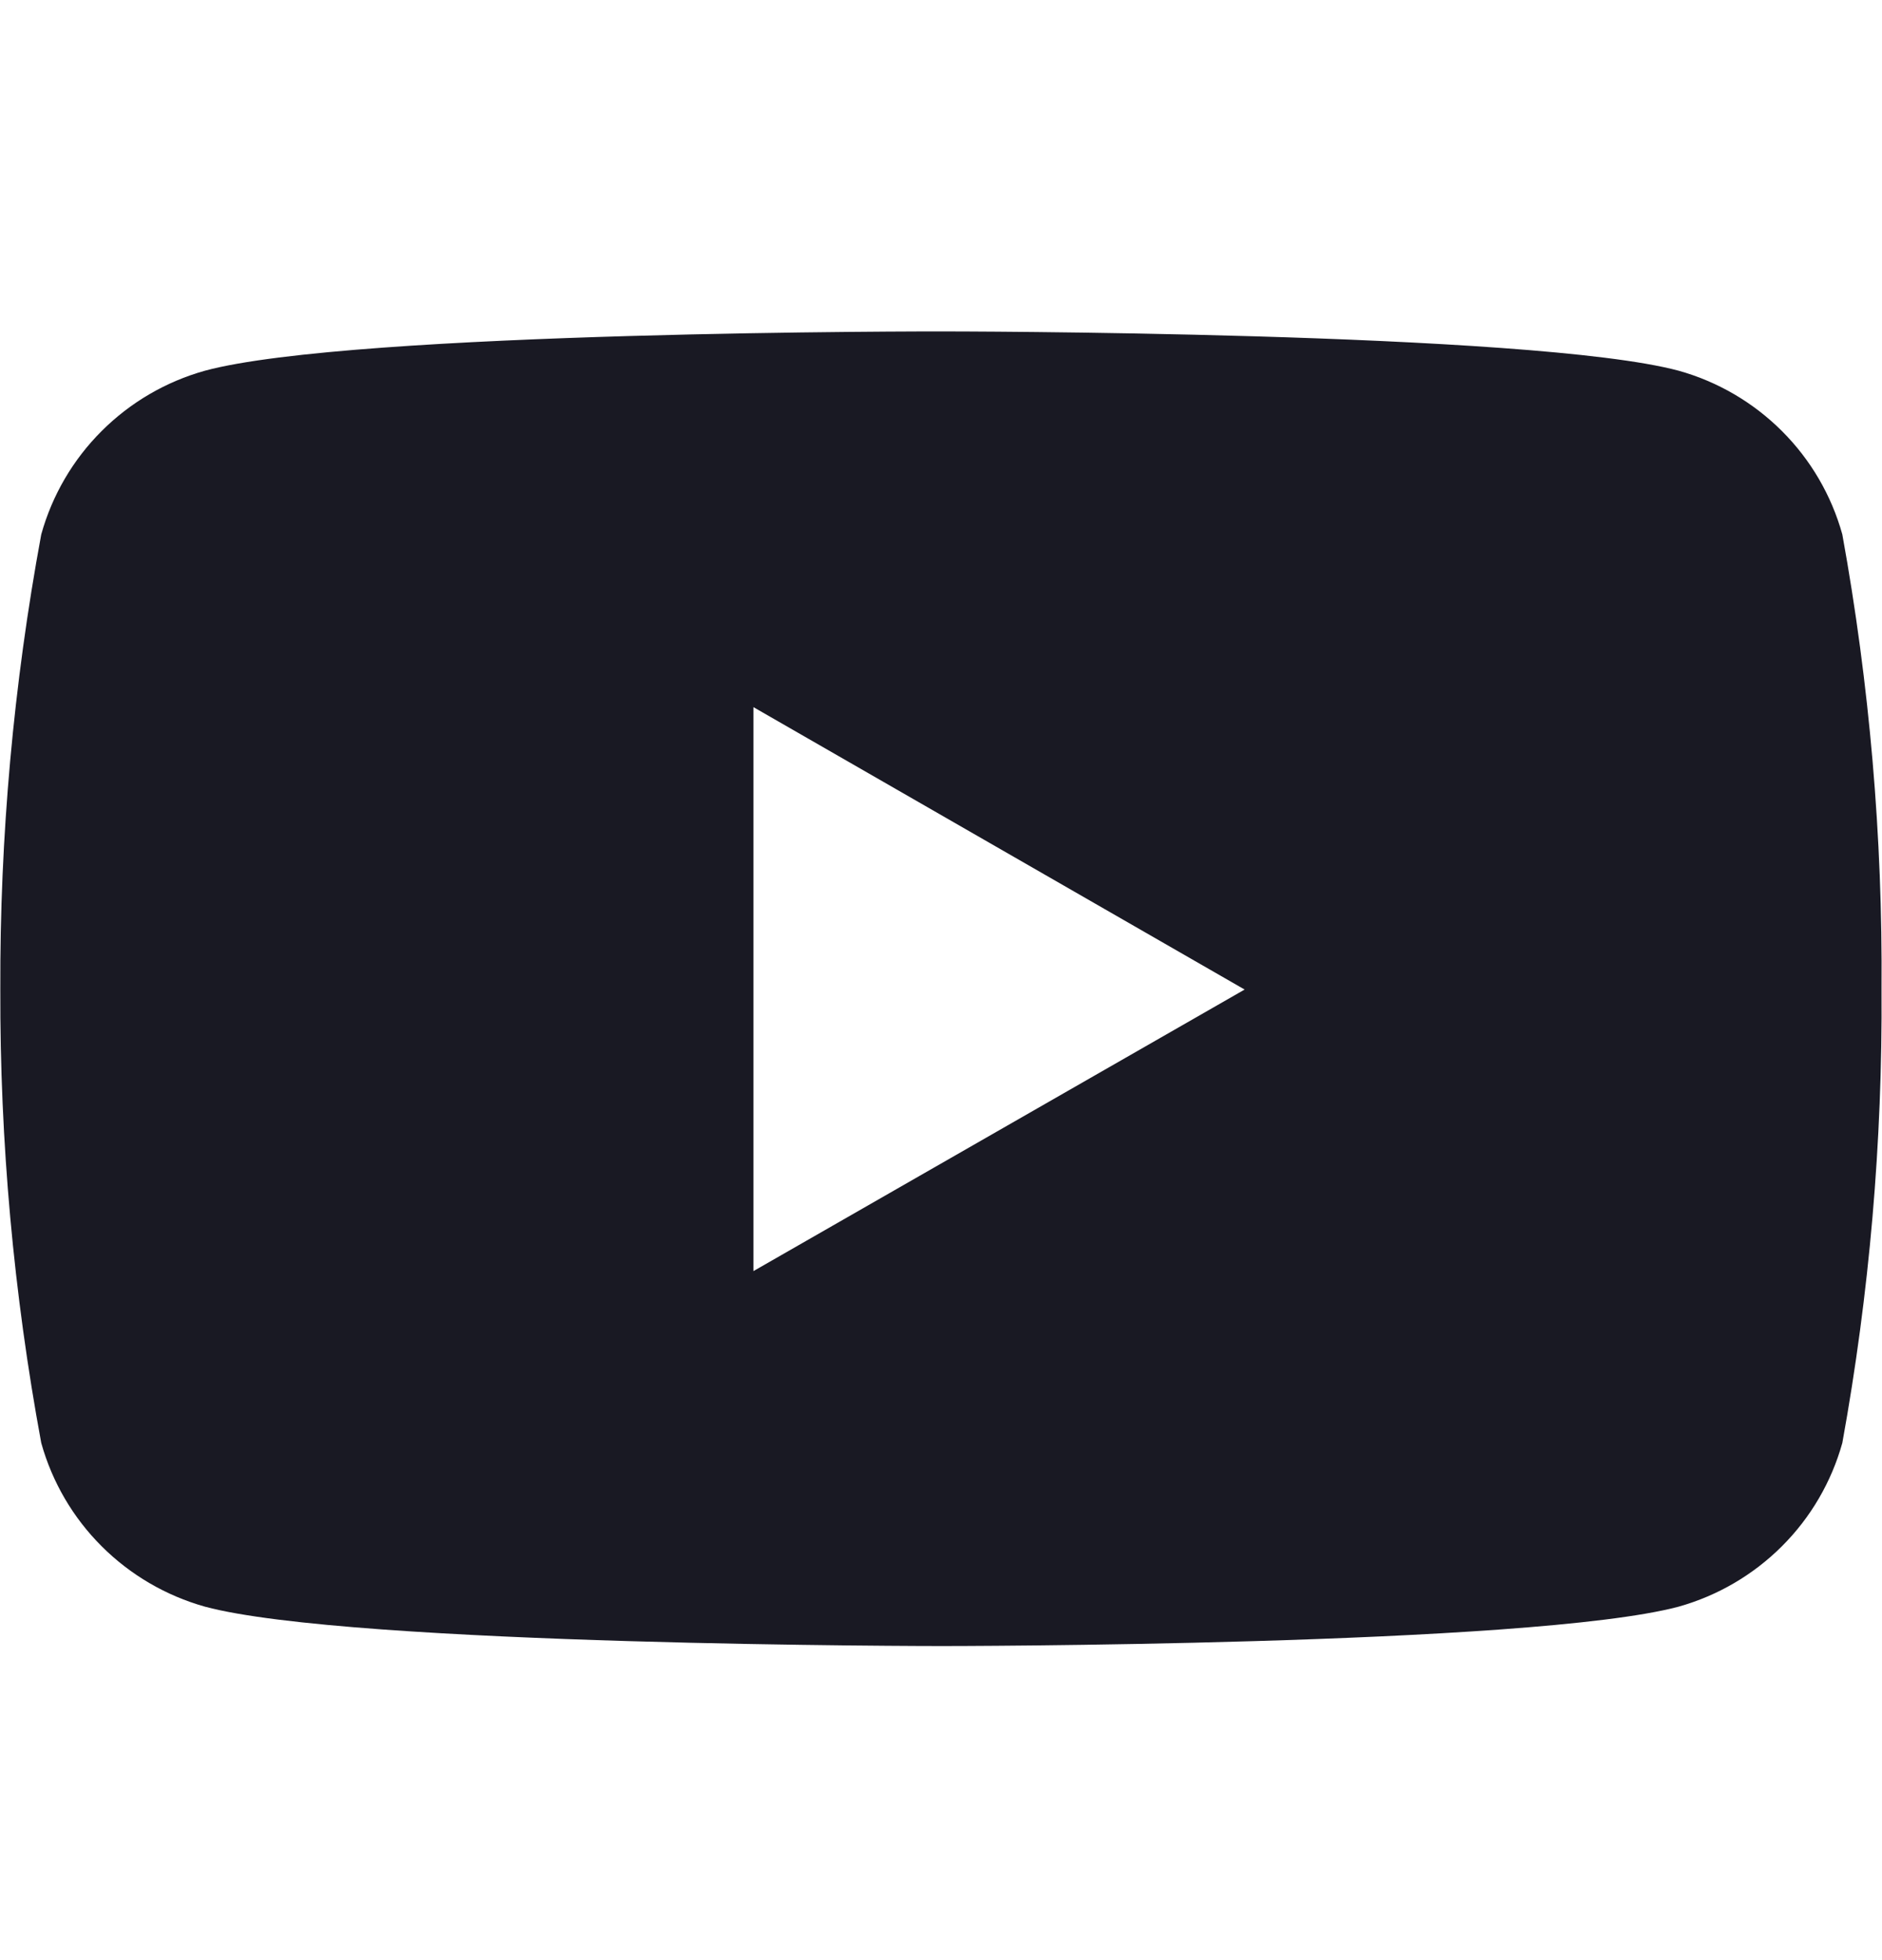 <svg width="24" height="25" viewBox="0 0 24 25" fill="none" xmlns="http://www.w3.org/2000/svg">
<path d="M23.494 6.816C23.355 6.317 23.09 5.863 22.724 5.498C22.358 5.132 21.904 4.867 21.406 4.728C19.536 4.227 12.01 4.227 12.01 4.227C12.01 4.227 4.503 4.217 2.614 4.728C2.116 4.867 1.662 5.132 1.296 5.498C0.93 5.863 0.665 6.317 0.526 6.816C0.172 8.73 -0.003 10.674 0.004 12.621C-0.002 14.56 0.173 16.496 0.526 18.404C0.665 18.902 0.93 19.356 1.296 19.721C1.662 20.087 2.116 20.352 2.614 20.492C4.482 20.994 12.01 20.994 12.01 20.994C12.01 20.994 19.516 20.994 21.406 20.492C21.904 20.352 22.358 20.087 22.724 19.721C23.09 19.356 23.355 18.902 23.494 18.404C23.84 16.496 24.007 14.56 23.994 12.621C24.009 10.674 23.841 8.731 23.494 6.816ZM9.608 16.212V9.019L15.872 12.621L9.608 16.212Z" fill="#191923"/>
</svg>
